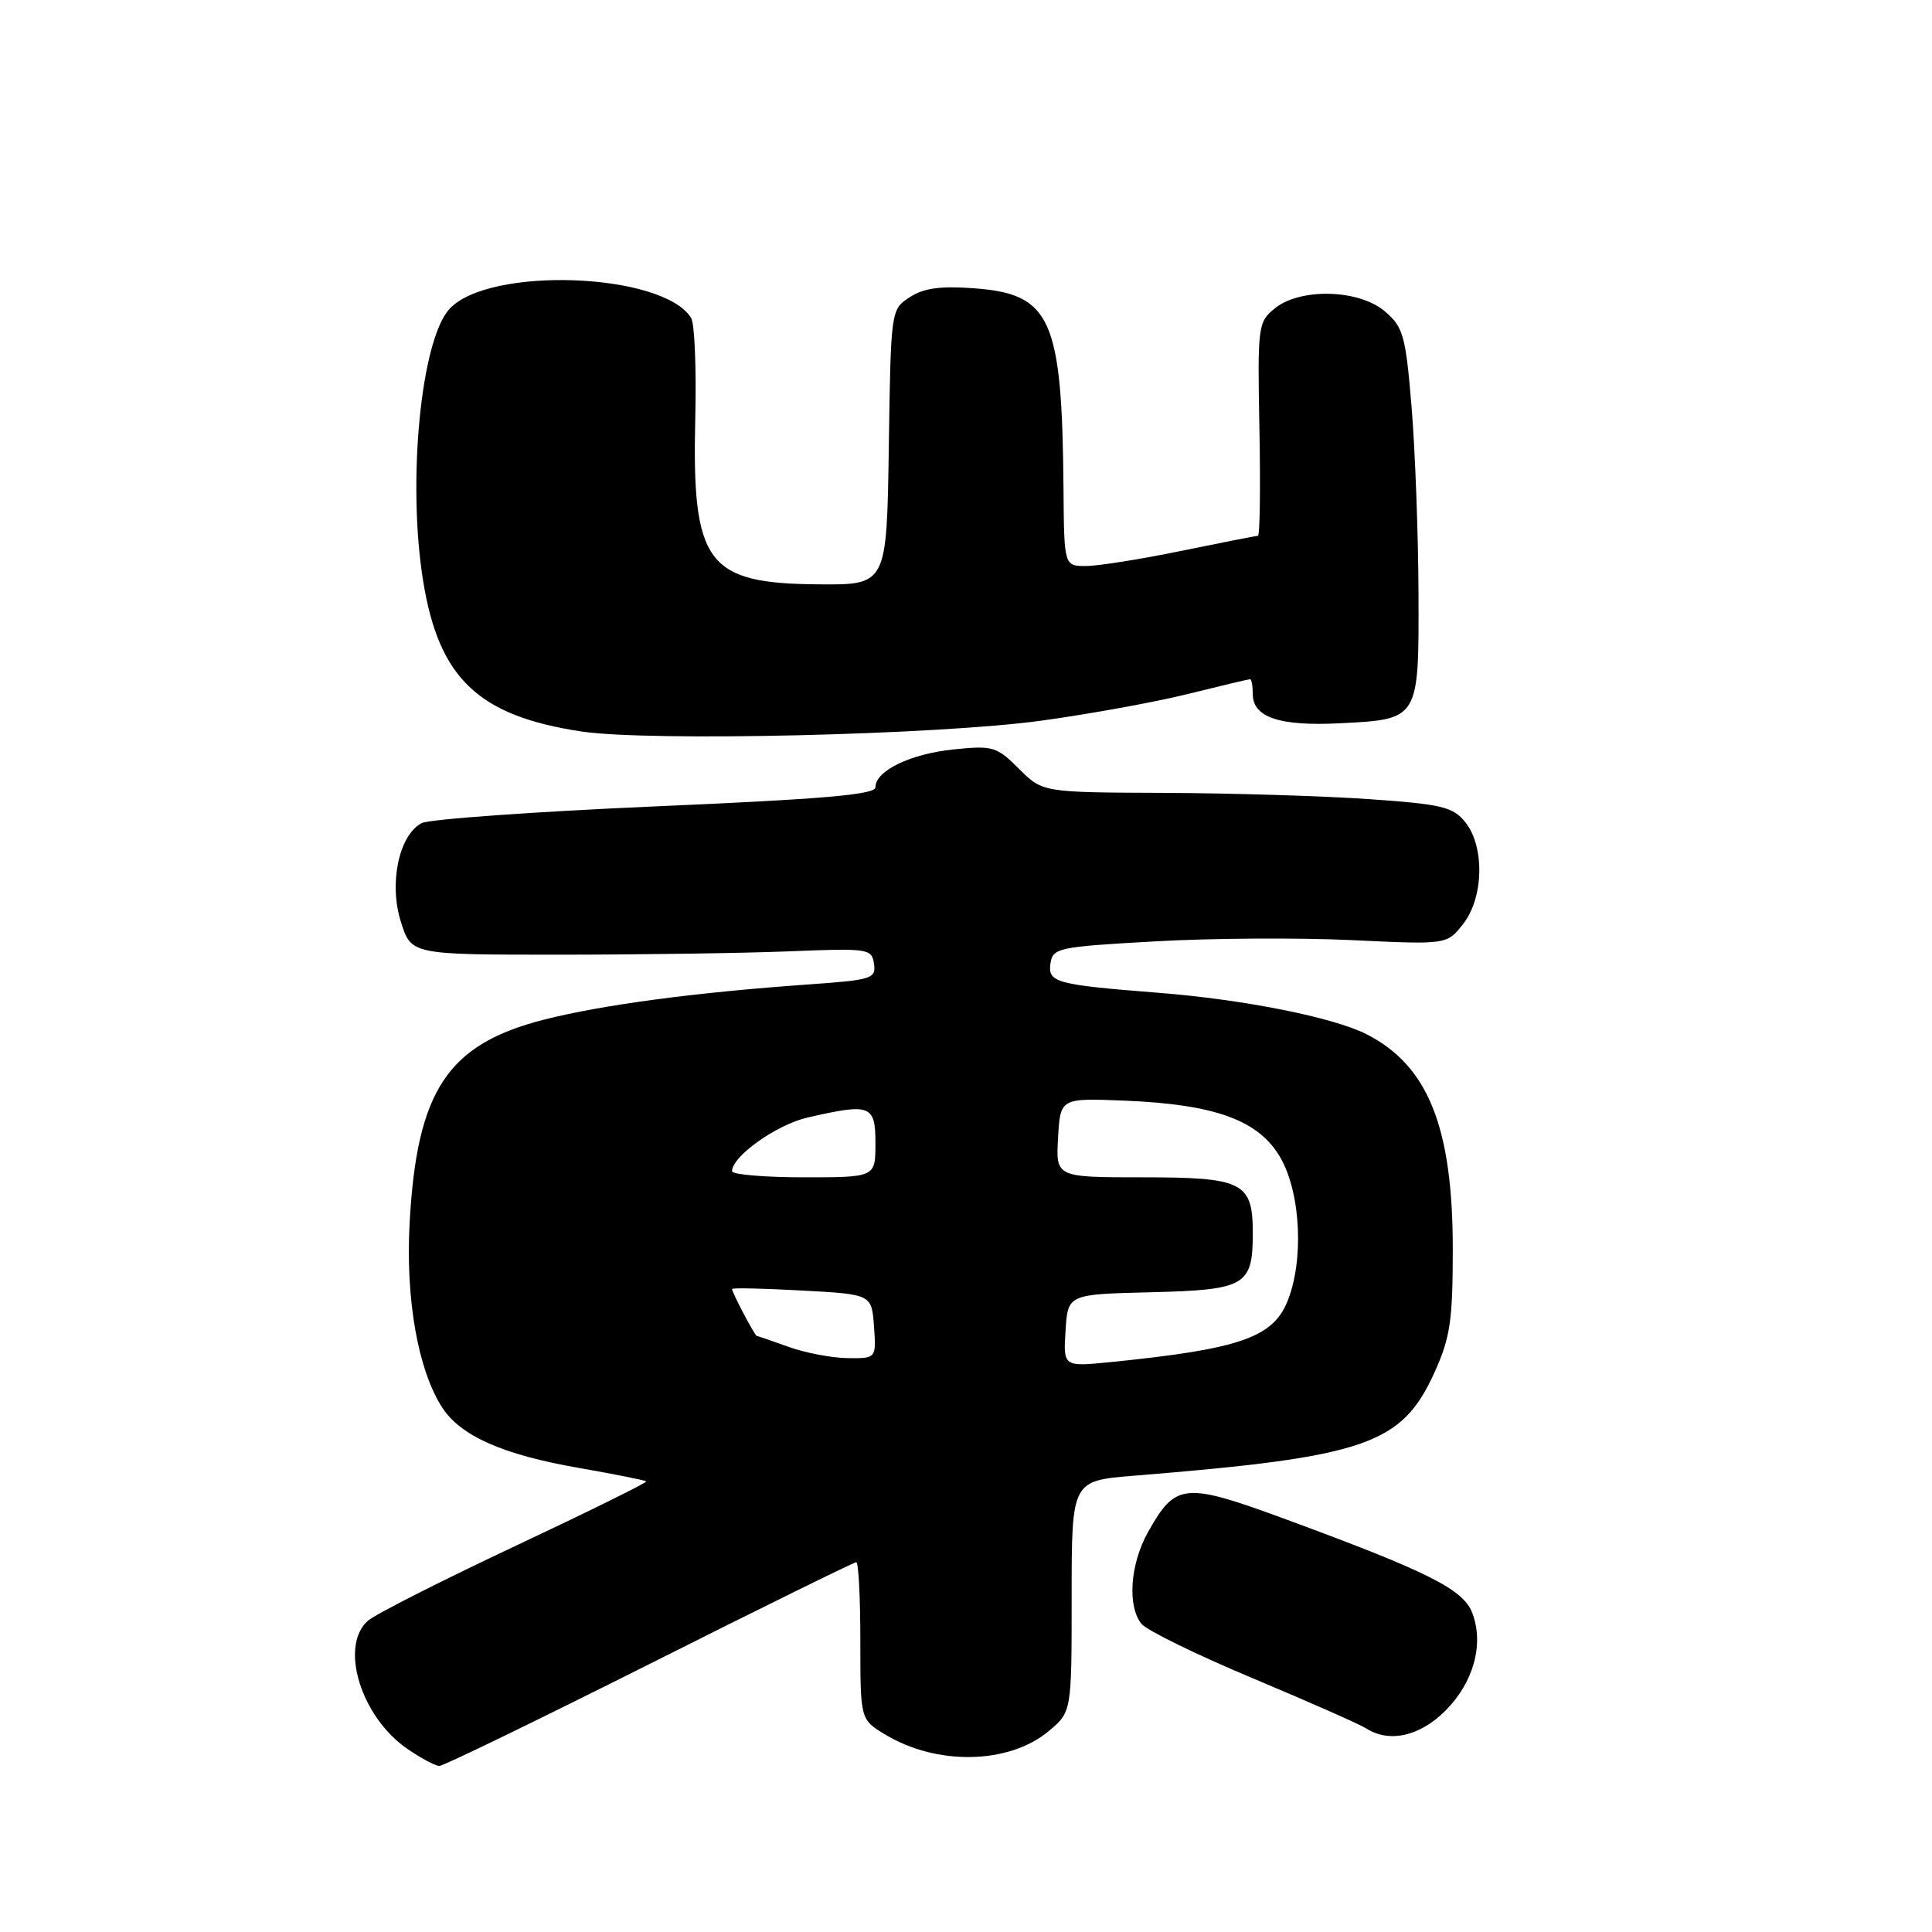 <?xml version="1.0" encoding="UTF-8" standalone="no"?>
<!DOCTYPE svg PUBLIC "-//W3C//DTD SVG 1.1//EN" "http://www.w3.org/Graphics/SVG/1.1/DTD/svg11.dtd" >
<svg xmlns="http://www.w3.org/2000/svg" xmlns:xlink="http://www.w3.org/1999/xlink" version="1.1" viewBox="0 0 256 256">
 <g >
 <path fill="currentColor"
d=" M 86.04 220.50 C 100.82 213.07 113.16 207.00 113.46 207.00 C 113.76 207.00 114.00 211.69 114.00 217.42 C 114.00 227.84 114.00 227.84 117.25 229.81 C 124.14 233.99 133.72 233.79 139.00 229.35 C 142.00 226.82 142.00 226.82 142.00 211.52 C 142.00 196.21 142.00 196.21 150.25 195.54 C 181.09 193.04 185.75 191.43 190.11 181.78 C 192.16 177.24 192.50 174.95 192.50 165.50 C 192.50 149.35 189.23 141.20 181.09 137.05 C 176.72 134.81 164.77 132.43 153.50 131.55 C 139.94 130.48 138.83 130.19 139.19 127.69 C 139.49 125.60 140.14 125.46 153.00 124.74 C 160.43 124.31 172.18 124.24 179.11 124.57 C 191.72 125.17 191.72 125.17 193.86 122.45 C 196.61 118.96 196.75 112.15 194.15 108.93 C 192.51 106.91 191.05 106.56 181.40 105.89 C 175.40 105.47 163.22 105.10 154.33 105.06 C 138.15 105.00 138.15 105.00 135.02 101.87 C 132.07 98.92 131.56 98.77 126.37 99.30 C 120.62 99.89 116.00 102.13 116.00 104.32 C 116.00 105.29 109.11 105.89 86.83 106.85 C 70.78 107.55 56.85 108.55 55.86 109.07 C 52.85 110.69 51.51 117.06 53.12 122.15 C 54.50 126.50 54.50 126.50 74.00 126.50 C 84.72 126.50 98.45 126.30 104.50 126.06 C 115.07 125.63 115.51 125.69 115.81 127.71 C 116.09 129.67 115.52 129.85 107.31 130.43 C 92.12 131.50 79.79 133.14 72.04 135.12 C 59.29 138.38 55.24 144.51 54.28 162.00 C 53.72 172.17 55.40 181.62 58.63 186.56 C 61.07 190.28 66.68 192.76 76.60 194.49 C 81.41 195.33 85.47 196.14 85.63 196.29 C 85.78 196.44 77.94 200.31 68.20 204.89 C 58.47 209.47 49.71 213.91 48.75 214.76 C 44.93 218.14 47.84 227.54 54.00 231.75 C 55.81 232.99 57.71 234.00 58.22 234.00 C 58.73 234.00 71.25 227.93 86.04 220.50 Z  M 191.52 226.68 C 195.26 222.94 196.66 217.86 195.09 213.74 C 193.90 210.60 189.31 208.29 170.50 201.36 C 156.92 196.36 155.80 196.46 152.13 202.99 C 149.75 207.21 149.35 212.81 151.25 215.17 C 151.94 216.02 158.57 219.27 166.00 222.38 C 173.43 225.50 180.18 228.48 181.00 229.01 C 184.07 230.98 188.12 230.08 191.52 226.68 Z  M 138.00 95.49 C 144.32 94.62 153.05 93.04 157.39 91.96 C 161.73 90.88 165.44 90.00 165.64 90.00 C 165.84 90.00 166.00 90.88 166.00 91.96 C 166.00 95.05 169.53 96.24 177.49 95.84 C 188.07 95.31 188.01 95.41 187.96 78.63 C 187.93 70.86 187.52 59.79 187.05 54.03 C 186.26 44.47 185.95 43.35 183.53 41.28 C 180.11 38.33 172.32 38.11 168.92 40.86 C 166.69 42.67 166.62 43.16 166.88 56.86 C 167.03 64.64 166.94 71.00 166.68 71.00 C 166.43 71.00 161.85 71.90 156.50 73.00 C 151.15 74.10 145.48 75.00 143.89 75.00 C 141.00 75.00 141.00 75.00 140.92 64.75 C 140.73 42.18 139.28 38.94 129.05 38.20 C 124.58 37.87 122.37 38.18 120.53 39.39 C 118.05 41.01 118.04 41.07 117.77 59.26 C 117.50 77.50 117.50 77.50 108.49 77.43 C 93.60 77.32 91.66 74.69 92.13 55.23 C 92.28 48.76 92.04 42.87 91.58 42.13 C 87.85 36.10 64.70 35.25 59.54 40.96 C 55.75 45.14 53.95 63.90 56.07 77.00 C 58.16 89.89 63.37 94.85 77.00 96.92 C 86.02 98.28 124.10 97.39 138.00 95.49 Z  M 141.19 176.31 C 141.50 171.50 141.50 171.50 152.50 171.23 C 165.06 170.92 166.00 170.37 166.00 163.38 C 166.00 156.65 164.71 156.00 151.38 156.00 C 139.90 156.00 139.90 156.00 140.20 150.75 C 140.50 145.50 140.50 145.50 149.00 145.84 C 161.13 146.34 166.88 148.46 169.72 153.50 C 172.39 158.26 172.78 167.19 170.55 172.54 C 168.58 177.26 164.09 178.78 147.19 180.48 C 140.89 181.11 140.89 181.11 141.19 176.31 Z  M 104.50 178.47 C 102.30 177.68 100.40 177.02 100.28 177.02 C 100.02 177.00 97.00 171.27 97.00 170.80 C 97.00 170.63 101.16 170.72 106.25 171.00 C 115.50 171.50 115.50 171.50 115.81 175.75 C 116.11 180.00 116.11 180.00 112.31 179.96 C 110.21 179.93 106.70 179.26 104.50 178.47 Z  M 97.00 155.19 C 97.00 153.21 102.89 149.03 107.00 148.08 C 115.36 146.16 116.00 146.40 116.00 151.50 C 116.00 156.00 116.00 156.00 106.50 156.00 C 101.28 156.00 97.00 155.63 97.00 155.19 Z "/>
</g>
</svg>